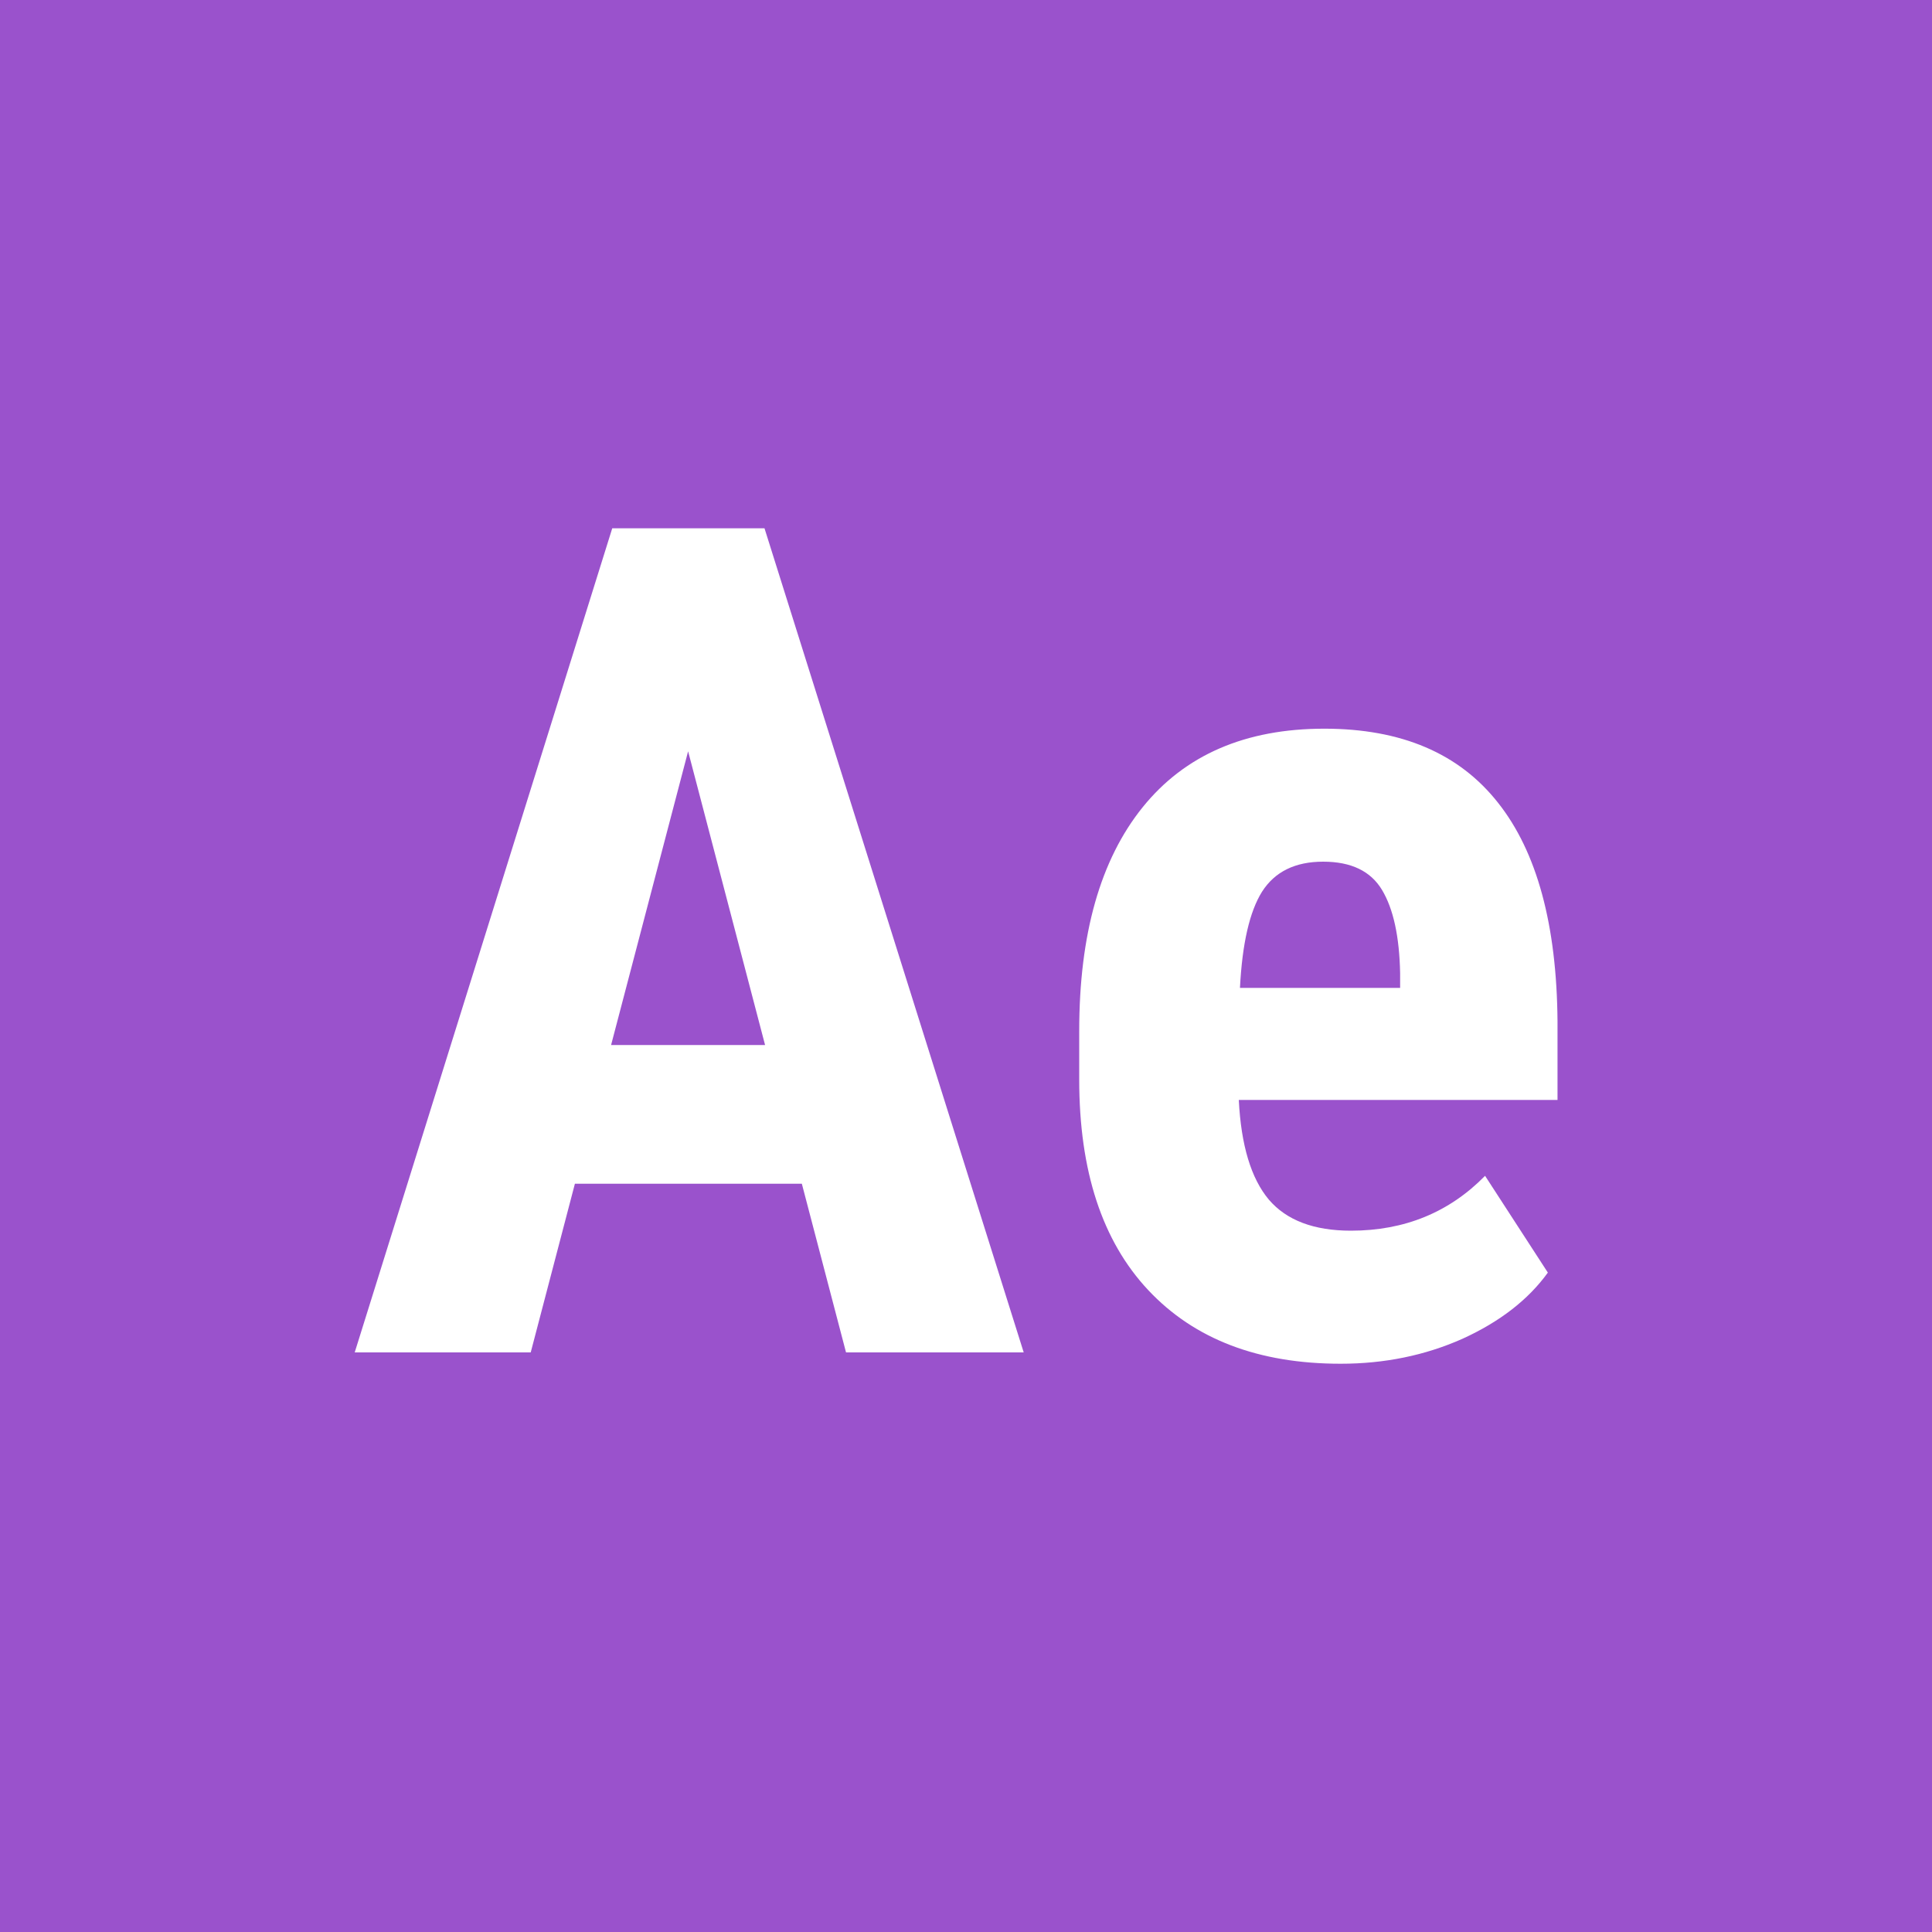<svg width="30" height="30" viewBox="0 0 30 30" fill="none" xmlns="http://www.w3.org/2000/svg">
<rect width="30" height="30" fill="#9A52CC"/>
<path d="M12.451 18.381H8.927L8.241 21H5.508L9.507 8.203H11.871L15.896 21H13.137L12.451 18.381ZM9.489 16.227H11.88L10.685 11.666L9.489 16.227ZM20.818 21.176C19.541 21.176 18.545 20.795 17.83 20.033C17.115 19.271 16.758 18.182 16.758 16.764V16.008C16.758 14.508 17.086 13.351 17.742 12.536C18.398 11.722 19.339 11.315 20.564 11.315C21.759 11.315 22.658 11.698 23.262 12.466C23.865 13.227 24.173 14.358 24.185 15.858V17.08H19.236C19.271 17.783 19.427 18.299 19.702 18.627C19.977 18.949 20.402 19.11 20.977 19.11C21.809 19.11 22.503 18.826 23.06 18.258L24.035 19.761C23.73 20.183 23.288 20.525 22.708 20.789C22.128 21.047 21.498 21.176 20.818 21.176ZM19.254 15.34H21.741V15.111C21.73 14.543 21.636 14.112 21.46 13.819C21.284 13.526 20.98 13.38 20.546 13.38C20.112 13.38 19.796 13.535 19.597 13.846C19.403 14.156 19.289 14.654 19.254 15.34Z" fill="white"/>
</svg>
